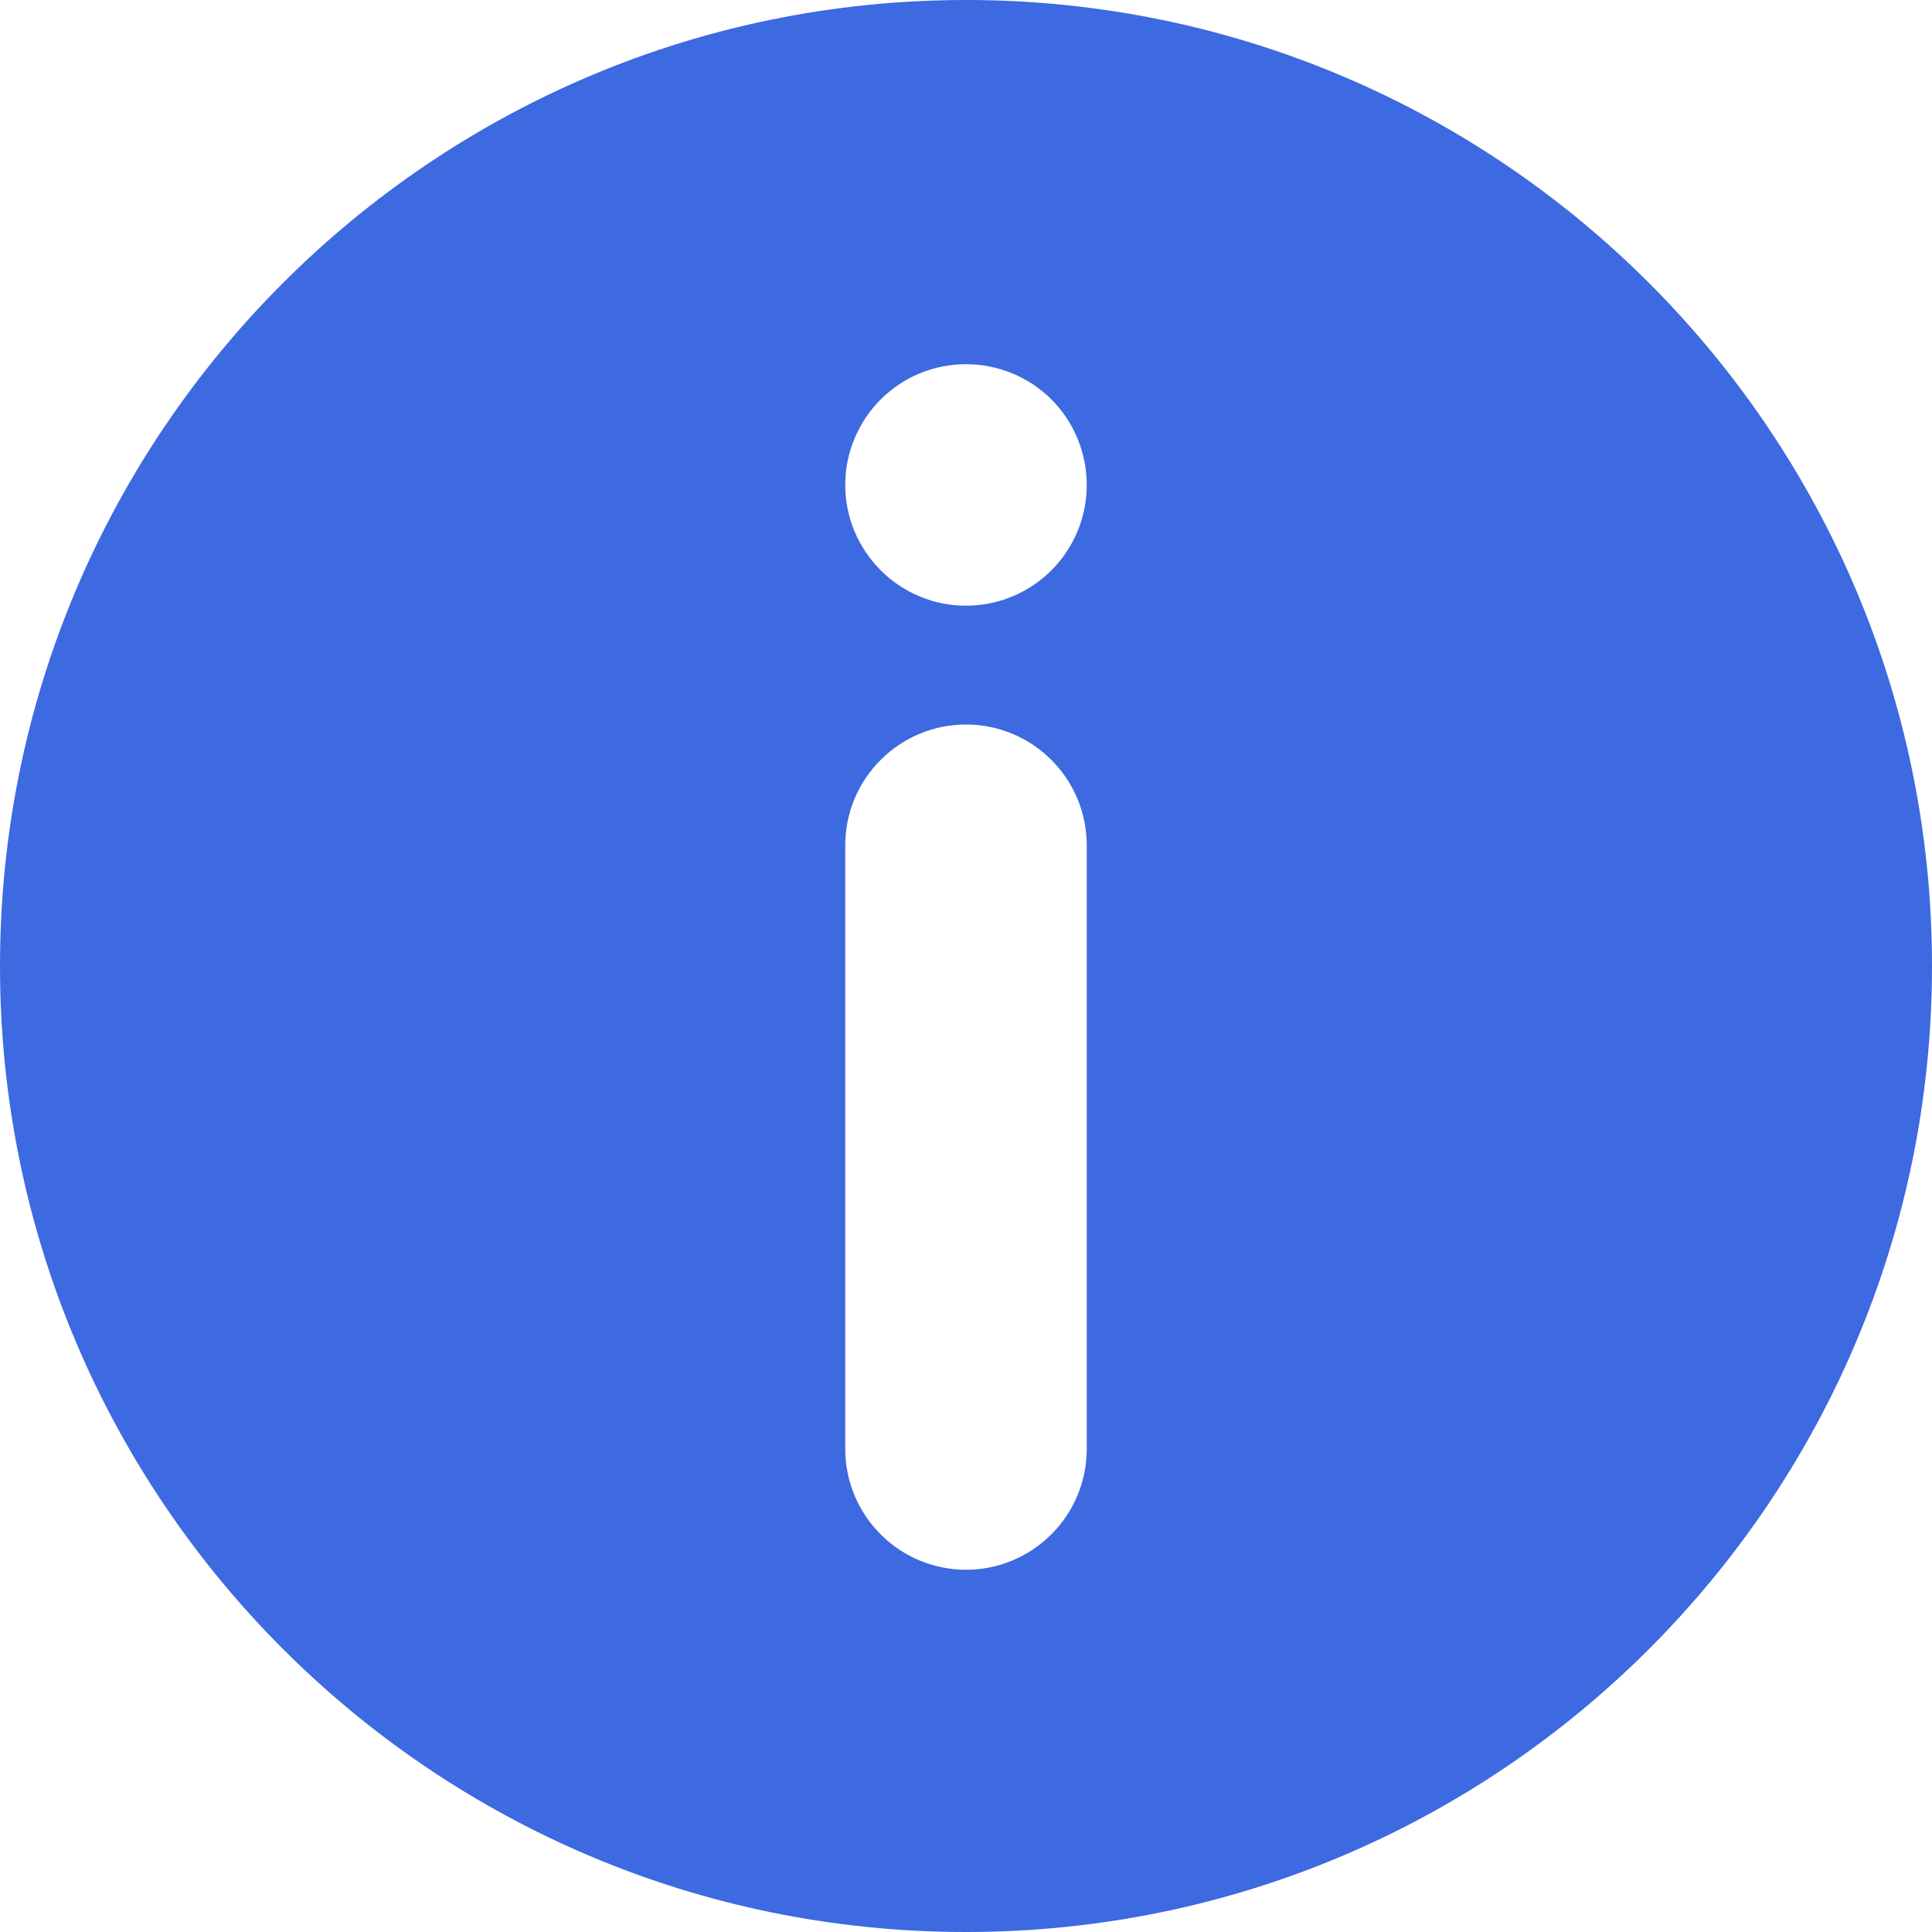 <svg width="12" height="12" viewBox="0 0 12 12" fill="none" xmlns="http://www.w3.org/2000/svg">
<path id="Vector" d="M6 0C2.687 0 0 2.687 0 6C0 9.313 2.687 12 6 12C9.313 12 12 9.313 12 6C12 2.687 9.313 0 6 0ZM5.25 5.25C5.25 5.051 5.329 4.86 5.47 4.72C5.61 4.579 5.801 4.5 6 4.5C6.199 4.5 6.39 4.579 6.53 4.72C6.671 4.86 6.75 5.051 6.75 5.25V9C6.75 9.199 6.671 9.39 6.53 9.53C6.39 9.671 6.199 9.75 6 9.75C5.801 9.75 5.61 9.671 5.47 9.53C5.329 9.39 5.25 9.199 5.25 9V5.25ZM6 3.762C5.901 3.762 5.804 3.743 5.713 3.705C5.622 3.667 5.539 3.612 5.47 3.542C5.4 3.472 5.345 3.39 5.307 3.299C5.269 3.208 5.25 3.11 5.25 3.012C5.25 2.913 5.269 2.816 5.307 2.725C5.345 2.634 5.4 2.551 5.47 2.481C5.54 2.412 5.622 2.356 5.713 2.319C5.804 2.281 5.902 2.262 6 2.262C6.199 2.262 6.39 2.341 6.531 2.481C6.671 2.622 6.75 2.813 6.75 3.012C6.75 3.211 6.671 3.402 6.531 3.542C6.39 3.683 6.199 3.762 6 3.762Z" fill="#3D69E1"/>
</svg>
